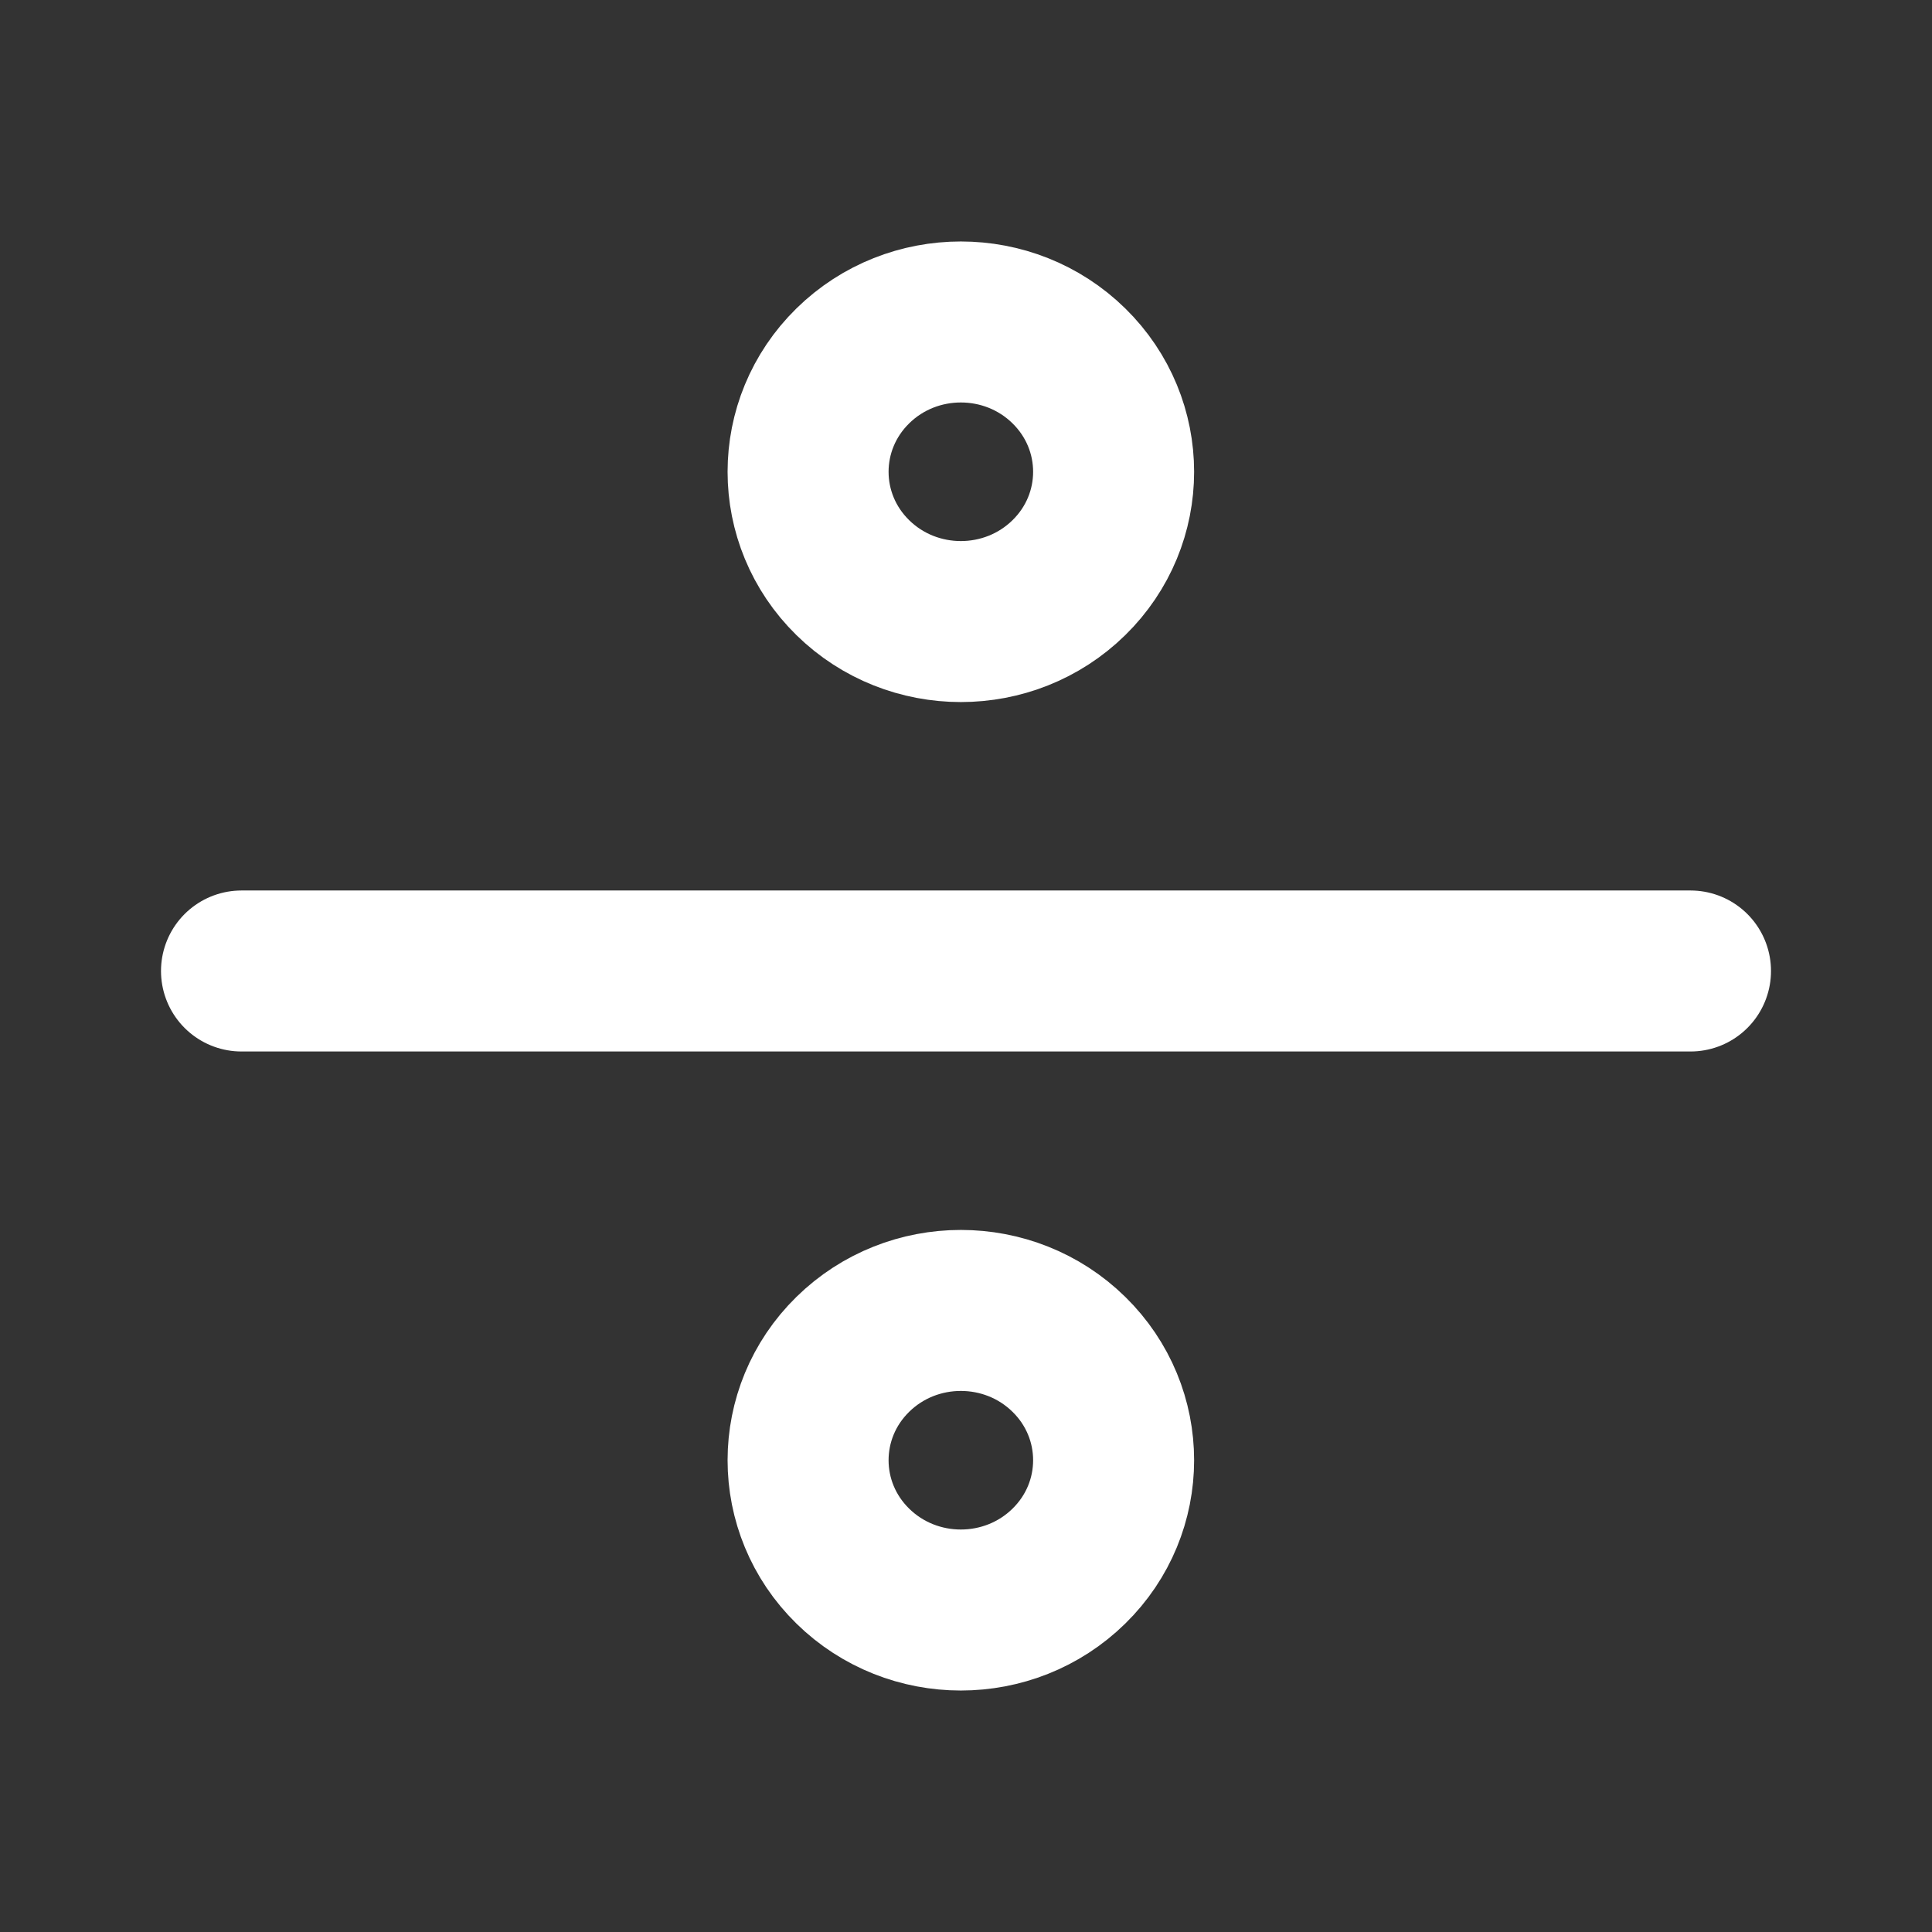 <svg width="24" height="24" viewBox="0 0 24 24" fill="none" xmlns="http://www.w3.org/2000/svg">
<rect x="0" y="0" width="24" height="24" fill="#333333" stroke="none"/>
<path d="M21 12.062L3 12.062M13.278 16.824C14.019 17.55 14.019 18.729 13.278 19.455C12.537 20.182 11.335 20.182 10.594 19.455C9.853 18.729 9.853 17.55 10.594 16.824C11.335 16.097 12.537 16.097 13.278 16.824ZM13.278 4.545C14.019 5.272 14.019 6.45 13.278 7.176C12.537 7.903 11.335 7.903 10.594 7.176C9.853 6.45 9.853 5.272 10.594 4.545C11.335 3.818 12.537 3.818 13.278 4.545Z" stroke="white" stroke-width="2" stroke-linecap="round"/>
</svg>
